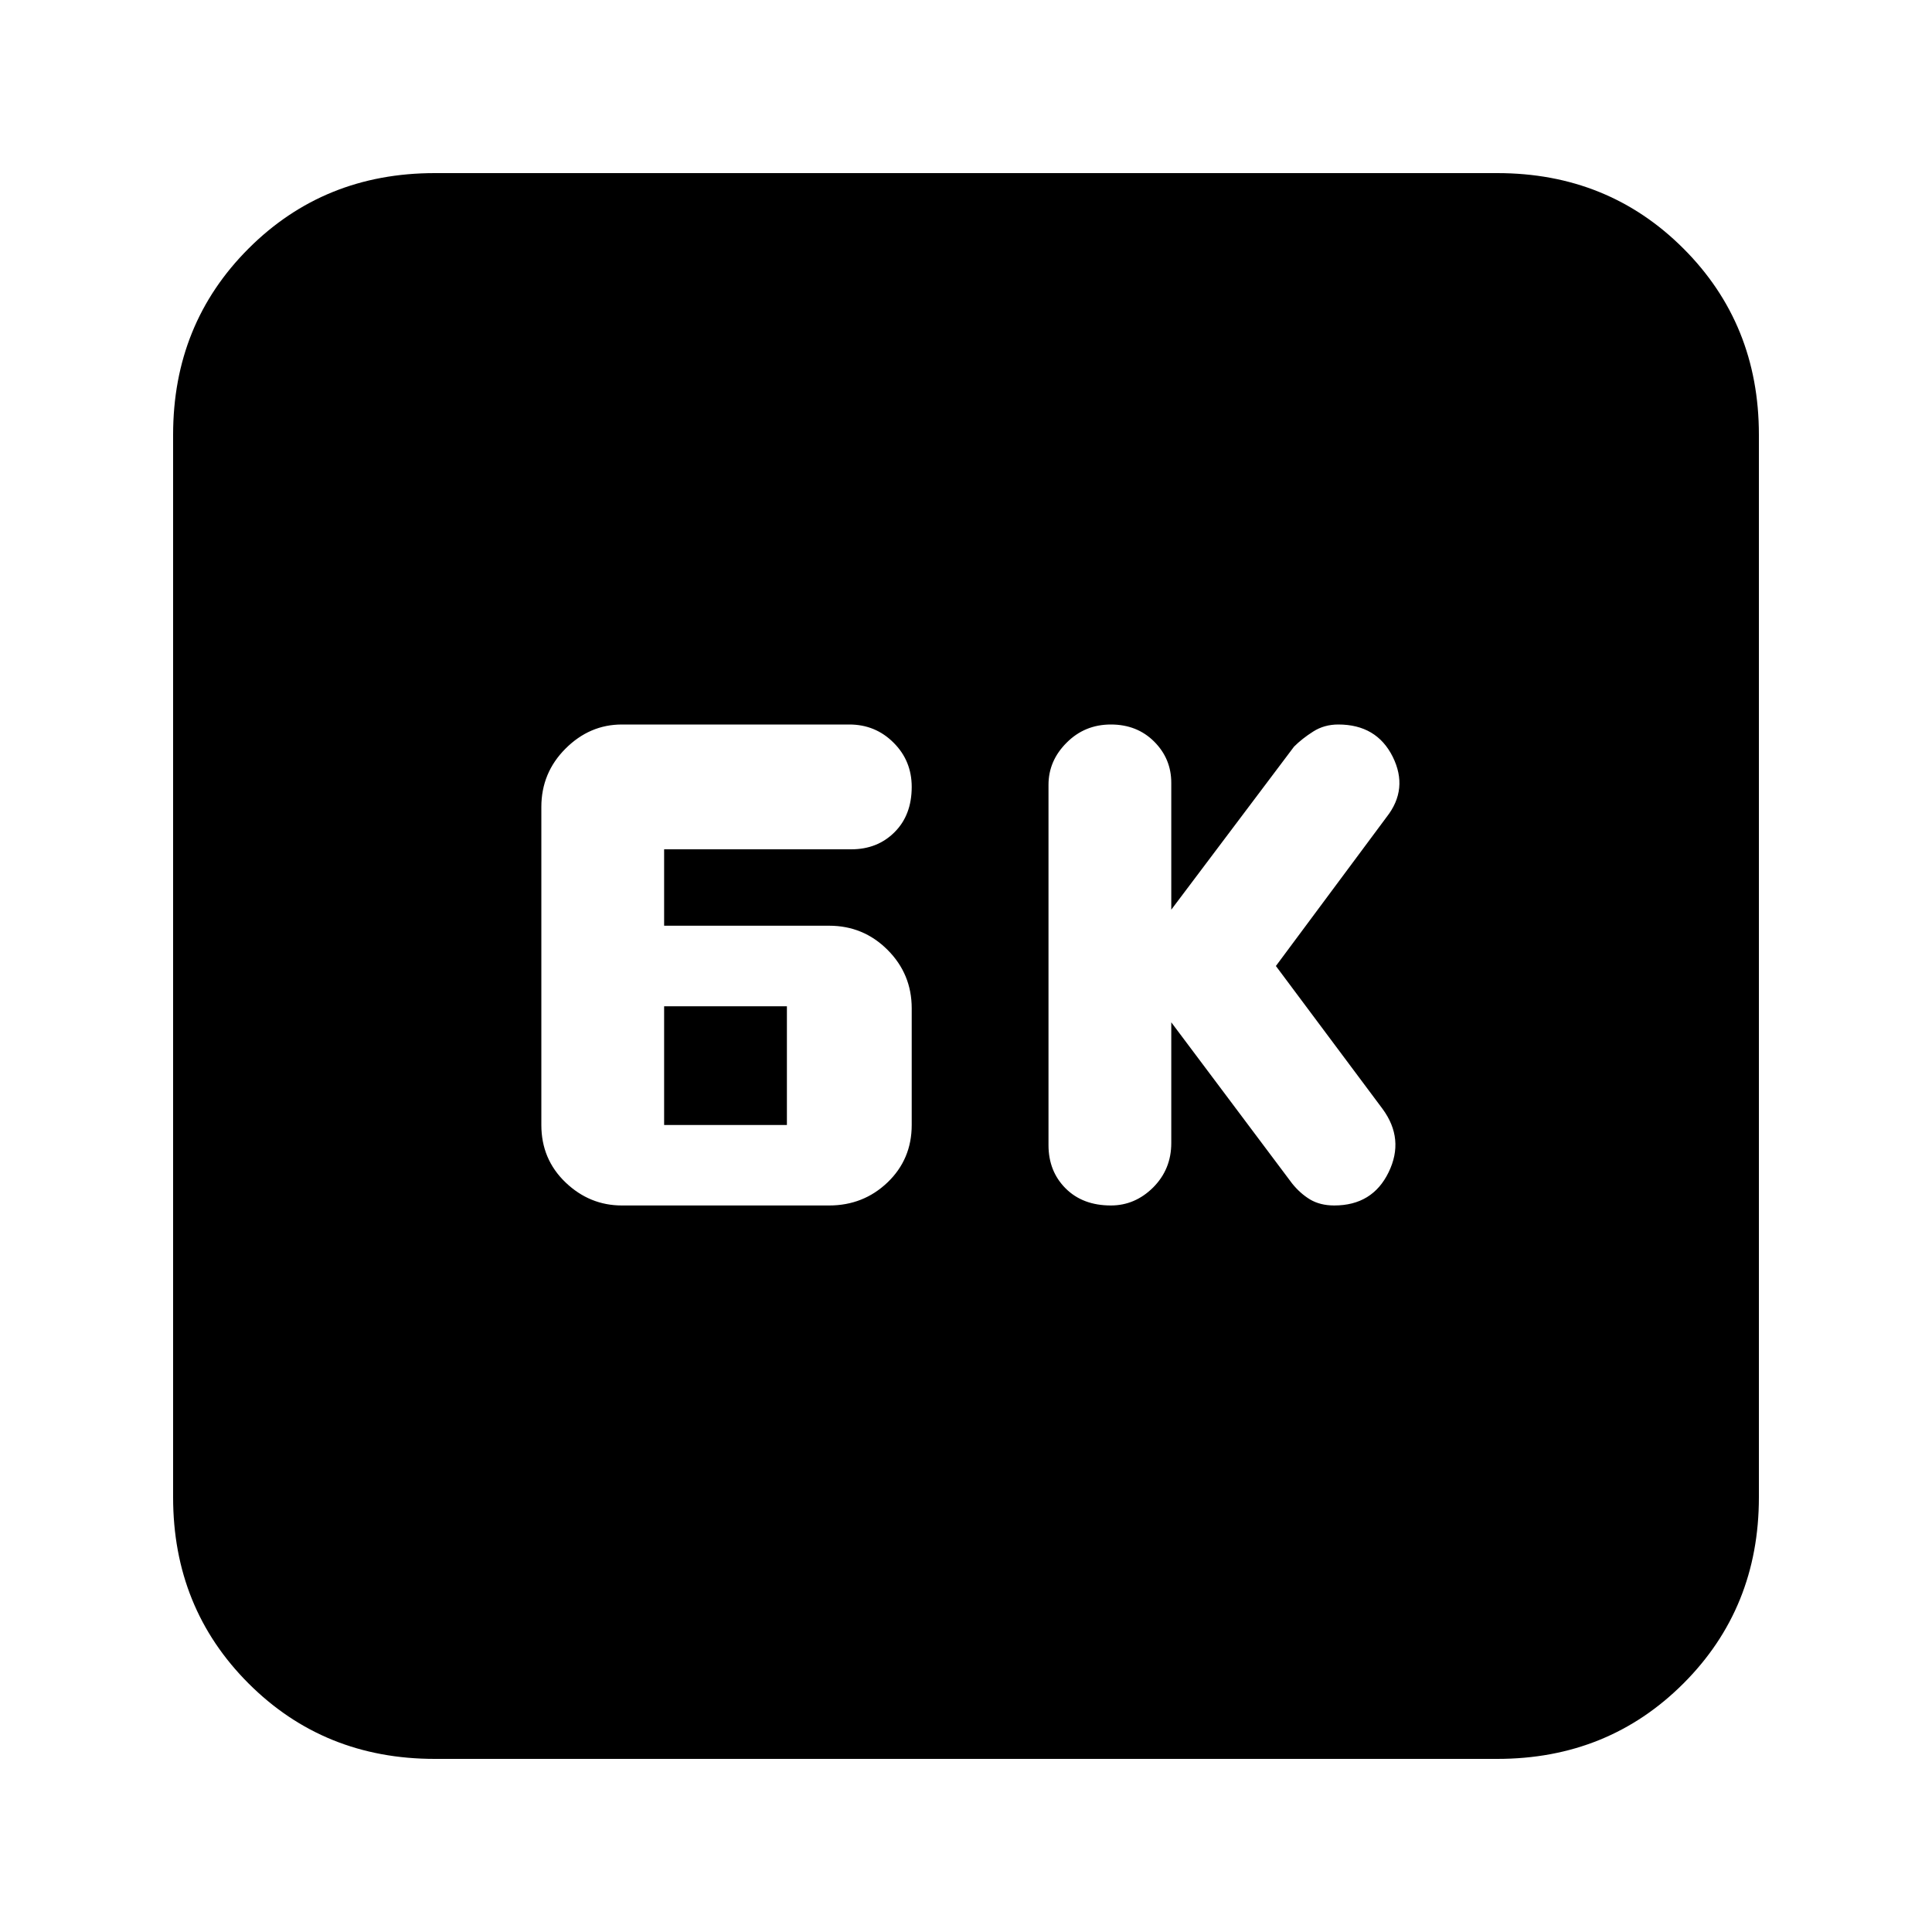 <svg xmlns="http://www.w3.org/2000/svg" height="20" width="20"><path d="M11.5 12.479q.25 0 .438-.187.187-.188.187-.459v-1.25l1.25 1.667q.083.104.187.167.105.062.25.062.396 0 .563-.344.167-.343-.063-.656L13.208 10l1.146-1.542q.229-.291.063-.625-.167-.333-.563-.333-.146 0-.26.073-.115.073-.198.156l-1.271 1.688V8.104q0-.25-.177-.427T11.5 7.5q-.271 0-.458.188-.188.187-.188.437v3.729q0 .271.177.448t.469.177Zm-5.062 0h2.145q.355 0 .605-.239.25-.24.25-.594v-1.208q0-.355-.25-.605t-.605-.25H6.875v-.791h1.937q.271 0 .448-.177.178-.177.178-.469 0-.271-.188-.458-.188-.188-.458-.188H6.438q-.334 0-.584.25-.25.25-.25.604v3.292q0 .354.25.594.25.239.584.239Zm.437-.833v-1.229h1.271v1.229ZM4.5 18.208q-1.146 0-1.927-.781-.781-.781-.781-1.927v-11q0-1.146.781-1.927.781-.781 1.927-.781h11q1.146 0 1.927.781.781.781.781 1.927v11q0 1.146-.781 1.927-.781.781-1.927.781Z"/></svg>